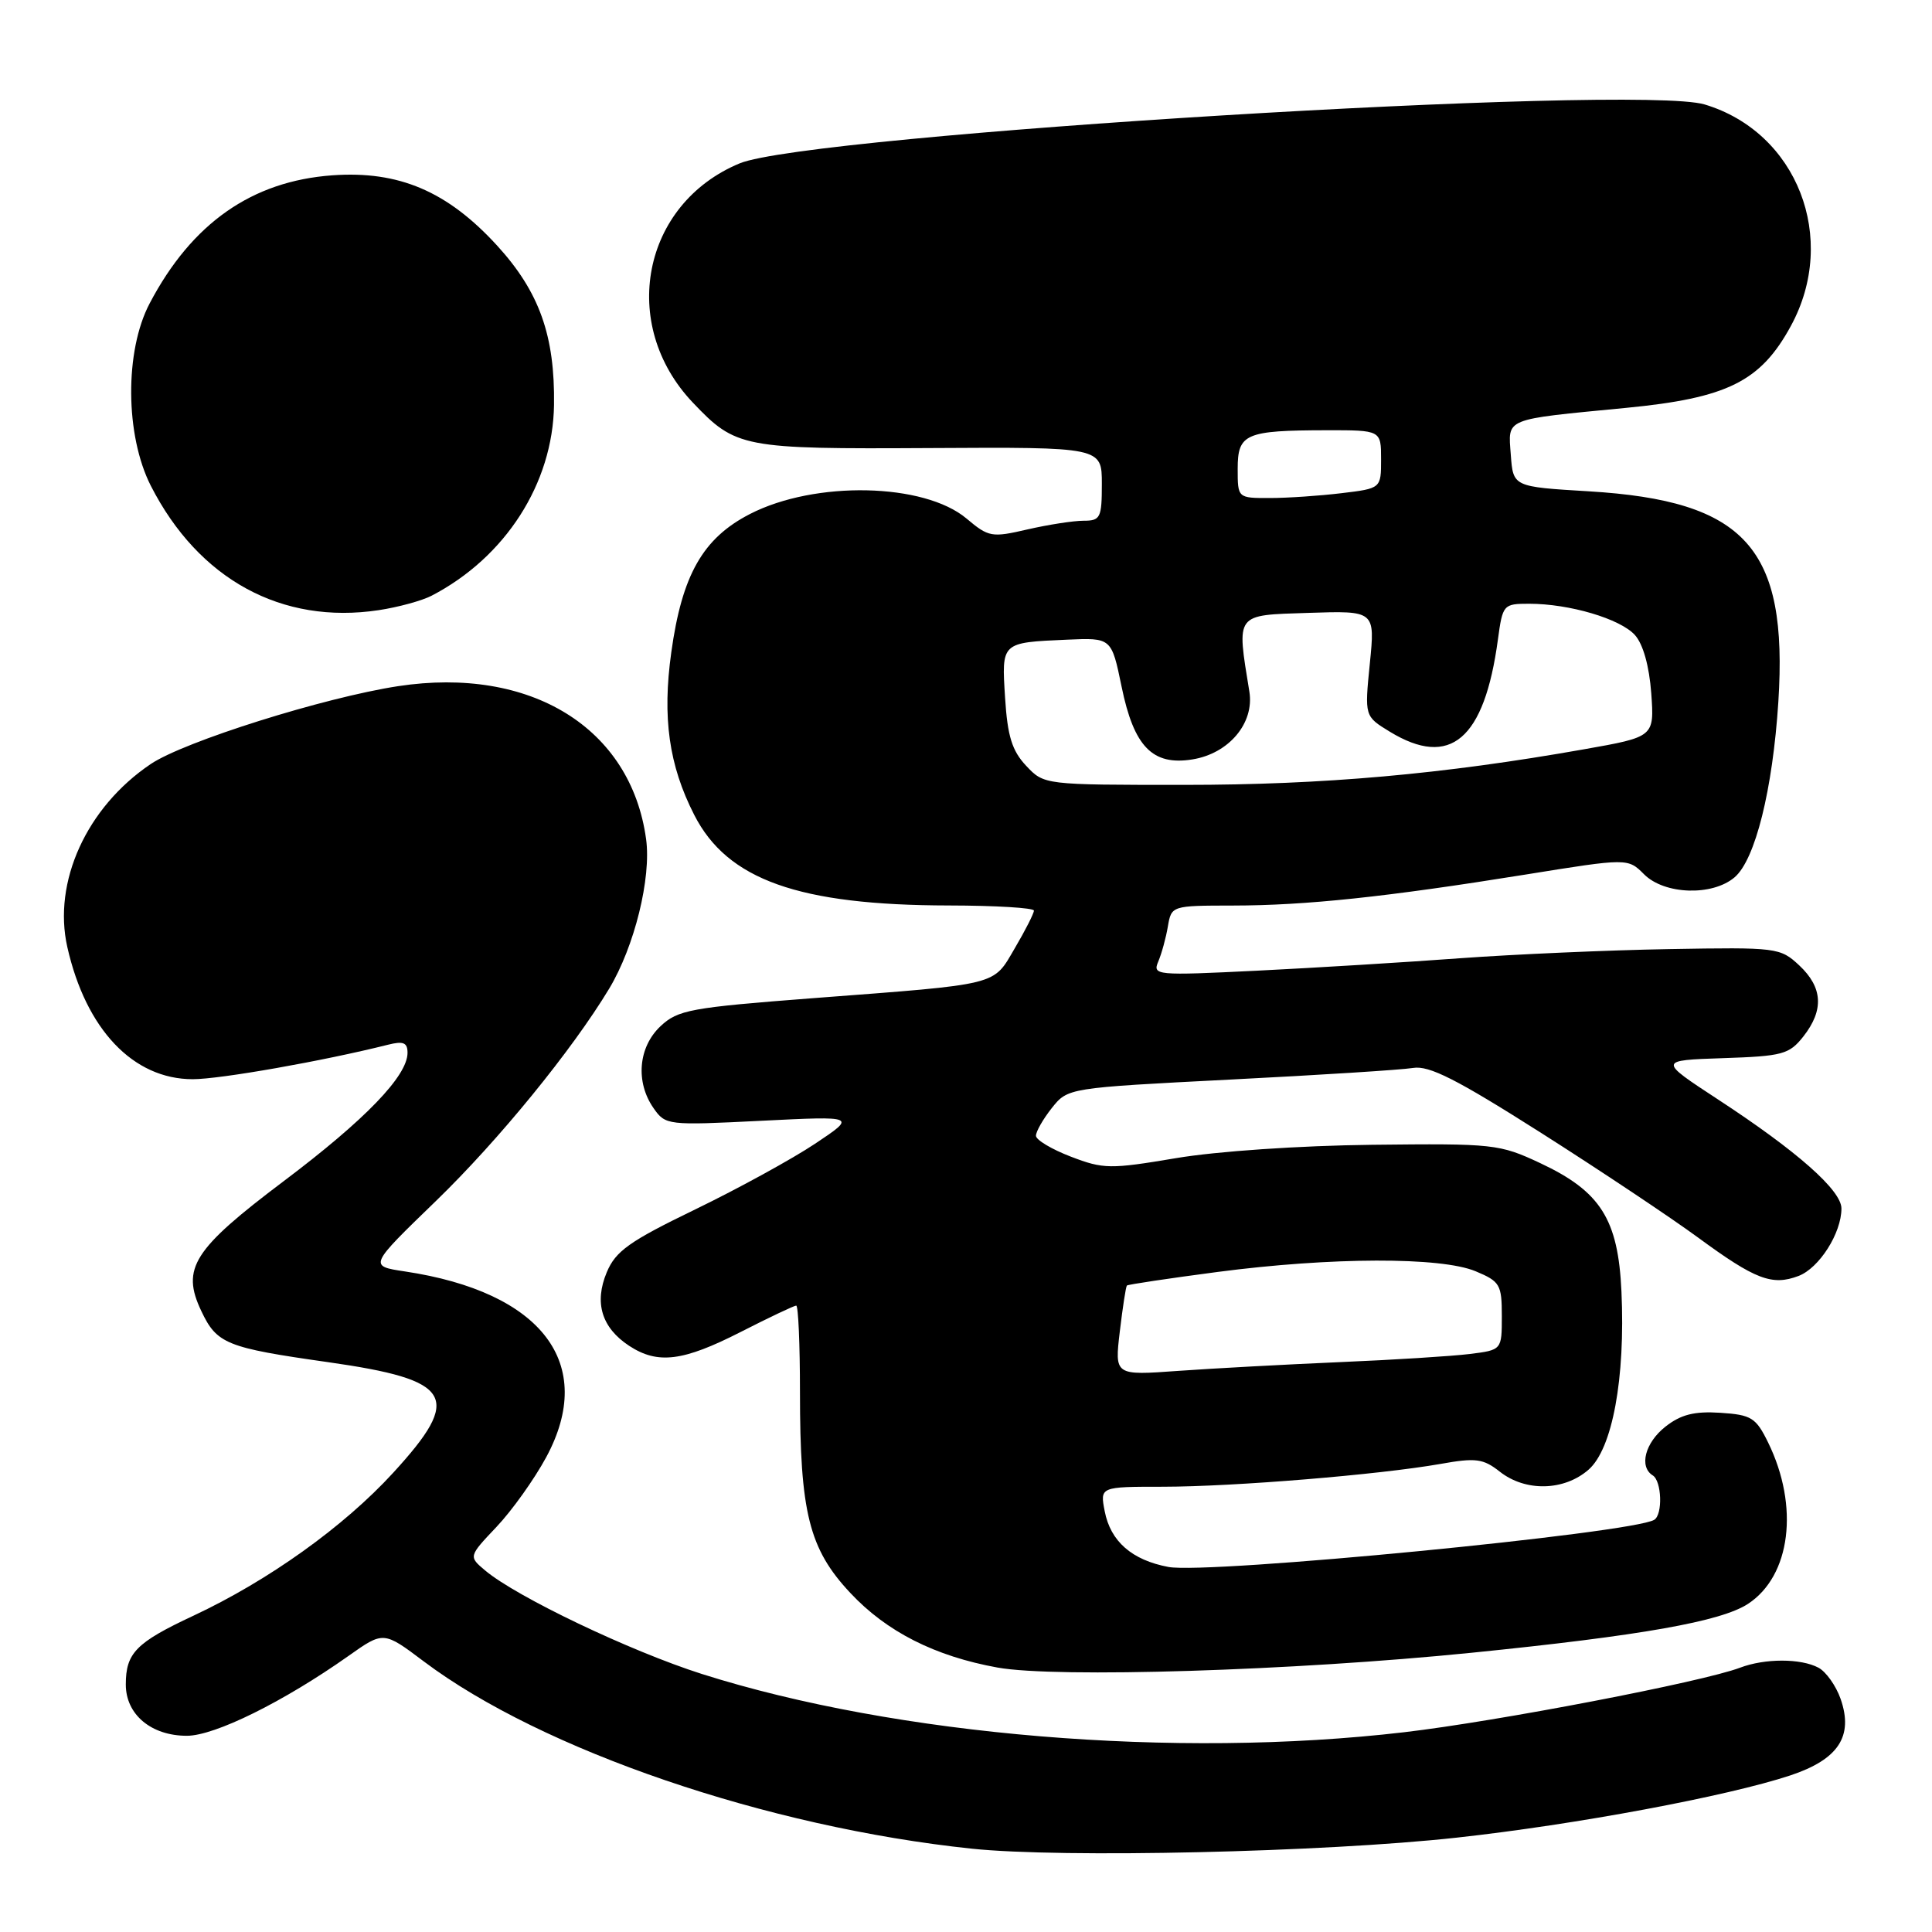 <?xml version="1.0" encoding="UTF-8" standalone="no"?>
<!DOCTYPE svg PUBLIC "-//W3C//DTD SVG 1.1//EN" "http://www.w3.org/Graphics/SVG/1.1/DTD/svg11.dtd" >
<svg xmlns="http://www.w3.org/2000/svg" xmlns:xlink="http://www.w3.org/1999/xlink" version="1.1" viewBox="0 0 256 256">
 <g >
 <path fill="currentColor"
d=" M 193.00 243.50 C 208.79 241.77 228.90 238.01 237.23 235.25 C 243.60 233.13 245.62 230.07 243.89 225.11 C 243.28 223.38 241.97 221.52 240.96 220.98 C 238.62 219.73 233.85 219.73 230.56 220.98 C 225.60 222.86 198.46 228.08 186.05 229.53 C 155.79 233.07 118.80 230.00 93.00 221.81 C 83.52 218.79 68.47 211.61 64.29 208.10 C 62.08 206.24 62.08 206.24 65.79 202.32 C 67.83 200.17 70.79 196.02 72.37 193.10 C 79.07 180.71 71.84 171.20 53.64 168.47 C 48.86 167.75 48.86 167.75 57.77 159.13 C 66.08 151.08 75.82 139.13 80.72 131.00 C 84.07 125.43 86.32 116.33 85.61 111.18 C 83.59 96.43 70.31 88.25 52.75 90.92 C 42.95 92.42 24.41 98.25 19.97 101.24 C 11.48 106.96 6.97 116.86 8.92 125.49 C 11.38 136.40 17.65 143.00 25.54 143.00 C 29.17 143.00 42.82 140.59 51.42 138.43 C 53.44 137.92 54.00 138.15 54.00 139.50 C 54.00 142.56 48.43 148.34 37.63 156.48 C 25.58 165.56 23.99 168.06 26.67 173.71 C 28.73 178.07 29.99 178.58 43.45 180.49 C 60.05 182.85 61.35 185.06 52.09 195.16 C 45.56 202.29 35.56 209.44 25.63 214.09 C 18.02 217.65 16.67 219.03 16.67 223.21 C 16.67 227.18 20.03 230.00 24.76 230.00 C 28.46 230.00 37.56 225.50 46.16 219.43 C 50.82 216.13 50.82 216.13 56.16 220.15 C 71.82 231.92 101.65 242.11 128.77 244.96 C 140.74 246.22 175.43 245.43 193.00 243.50 Z  M 194.98 219.00 C 217.48 216.73 228.04 214.86 231.62 212.52 C 237.28 208.81 238.43 199.62 234.29 191.15 C 232.67 187.84 232.08 187.47 227.94 187.20 C 224.51 186.98 222.73 187.43 220.69 189.03 C 217.98 191.16 217.15 194.35 219.00 195.50 C 220.19 196.24 220.34 200.67 219.20 201.38 C 216.32 203.16 160.07 208.62 154.82 207.63 C 149.98 206.72 147.15 204.24 146.38 200.25 C 145.75 197.00 145.75 197.00 154.12 197.00 C 163.52 196.99 182.73 195.41 190.86 193.98 C 195.56 193.14 196.53 193.27 198.74 195.01 C 202.13 197.68 207.24 197.57 210.48 194.75 C 213.65 192.00 215.38 182.66 214.85 171.11 C 214.41 161.54 212.08 157.87 204.09 154.12 C 198.69 151.59 197.93 151.51 181.83 151.69 C 172.21 151.80 161.21 152.55 155.83 153.46 C 147.10 154.93 146.21 154.92 141.89 153.26 C 139.36 152.29 137.28 151.05 137.27 150.50 C 137.26 149.95 138.20 148.30 139.37 146.82 C 141.50 144.15 141.50 144.15 163.00 143.05 C 174.82 142.45 185.73 141.76 187.23 141.51 C 189.37 141.15 193.02 143.01 204.23 150.13 C 212.08 155.12 221.43 161.36 225.00 163.98 C 232.60 169.56 234.81 170.40 238.32 169.07 C 241.06 168.02 244.00 163.40 244.00 160.13 C 244.00 157.72 238.12 152.53 227.61 145.66 C 219.73 140.50 219.73 140.50 228.32 140.21 C 236.21 139.95 237.08 139.71 238.96 137.33 C 241.70 133.84 241.53 130.84 238.41 127.92 C 235.88 125.56 235.46 125.51 221.16 125.76 C 213.10 125.90 200.65 126.45 193.50 126.97 C 186.35 127.50 174.24 128.24 166.58 128.62 C 153.15 129.28 152.70 129.24 153.48 127.40 C 153.92 126.36 154.50 124.26 154.75 122.75 C 155.22 120.01 155.27 120.00 163.36 119.99 C 173.03 119.98 183.64 118.86 202.10 115.89 C 215.70 113.70 215.70 113.70 217.85 115.85 C 220.55 118.55 226.89 118.76 229.84 116.25 C 232.58 113.92 234.89 104.64 235.64 93.00 C 236.94 72.60 231.30 66.35 210.50 65.10 C 200.50 64.50 200.50 64.50 200.19 60.28 C 199.83 55.33 199.10 55.63 215.42 54.05 C 228.88 52.75 233.29 50.56 237.30 43.19 C 243.62 31.58 238.14 17.52 225.87 13.84 C 216.80 11.13 107.24 17.82 98.00 21.65 C 85.08 27.02 81.96 42.98 91.80 53.34 C 97.51 59.35 98.38 59.51 123.25 59.37 C 146.00 59.24 146.00 59.24 146.00 64.12 C 146.00 68.62 145.81 69.00 143.58 69.00 C 142.24 69.00 138.90 69.52 136.15 70.15 C 131.41 71.25 131.00 71.18 128.07 68.71 C 122.44 63.98 108.00 63.67 99.37 68.11 C 93.14 71.31 90.37 76.17 88.95 86.43 C 87.74 95.08 88.63 101.40 91.99 107.98 C 96.38 116.59 105.83 119.95 125.75 119.98 C 131.94 119.99 137.00 120.30 137.00 120.66 C 137.00 121.03 135.87 123.26 134.48 125.62 C 131.53 130.65 132.71 130.36 107.77 132.26 C 91.48 133.51 89.83 133.81 87.52 135.98 C 84.57 138.75 84.18 143.39 86.61 146.85 C 88.18 149.10 88.47 149.13 100.86 148.51 C 113.50 147.88 113.50 147.88 108.00 151.55 C 104.97 153.57 97.84 157.48 92.15 160.24 C 83.39 164.48 81.58 165.77 80.40 168.58 C 78.71 172.62 79.72 175.93 83.37 178.33 C 87.16 180.81 90.50 180.39 98.13 176.50 C 101.91 174.57 105.23 173.00 105.50 173.00 C 105.78 173.00 106.00 178.15 106.00 184.45 C 106.00 200.43 107.20 205.23 112.66 211.06 C 117.47 216.21 123.88 219.46 132.18 220.96 C 139.96 222.36 171.44 221.38 194.98 219.00 Z  M 57.18 78.94 C 66.97 73.86 73.26 64.06 73.41 53.66 C 73.54 44.49 71.47 38.67 65.87 32.54 C 59.29 25.35 52.85 22.60 44.04 23.23 C 33.38 24.00 25.42 29.57 19.83 40.20 C 16.50 46.52 16.58 57.69 19.99 64.38 C 26.32 76.78 37.35 82.79 50.18 80.85 C 52.76 80.46 55.91 79.60 57.18 78.94 Z  M 148.38 176.43 C 148.76 173.23 149.18 170.49 149.32 170.34 C 149.47 170.20 154.88 169.39 161.34 168.54 C 176.39 166.57 190.94 166.53 195.53 168.45 C 198.76 169.80 199.00 170.21 199.00 174.39 C 199.00 178.88 199.00 178.88 194.75 179.41 C 192.41 179.70 184.65 180.19 177.50 180.49 C 170.35 180.80 160.72 181.32 156.10 181.65 C 147.69 182.26 147.69 182.26 148.38 176.43 Z  M 135.97 101.47 C 134.10 99.48 133.50 97.55 133.18 92.48 C 132.71 85.07 132.63 85.15 141.39 84.76 C 147.28 84.50 147.28 84.50 148.62 91.00 C 150.25 98.94 152.71 101.47 157.98 100.63 C 162.82 99.86 166.22 95.83 165.55 91.66 C 163.85 81.17 163.58 81.53 173.36 81.21 C 182.21 80.92 182.21 80.92 181.51 87.92 C 180.81 94.91 180.81 94.91 184.15 96.95 C 192.17 101.84 196.69 97.99 198.48 84.75 C 199.11 80.11 199.20 80.00 202.62 80.00 C 207.96 80.00 214.68 81.99 216.63 84.14 C 217.72 85.35 218.53 88.24 218.80 91.86 C 219.21 97.64 219.21 97.64 209.86 99.29 C 191.20 102.59 175.36 104.00 156.95 104.00 C 138.35 104.00 138.35 104.00 135.97 101.47 Z  M 164.00 62.12 C 164.00 57.47 165.01 57.03 175.75 57.01 C 183.00 57.00 183.00 57.00 183.00 60.86 C 183.00 64.72 183.00 64.72 177.75 65.35 C 174.86 65.70 170.59 65.99 168.25 65.99 C 164.00 66.00 164.00 66.00 164.00 62.12 Z "/>
</g>
</svg>